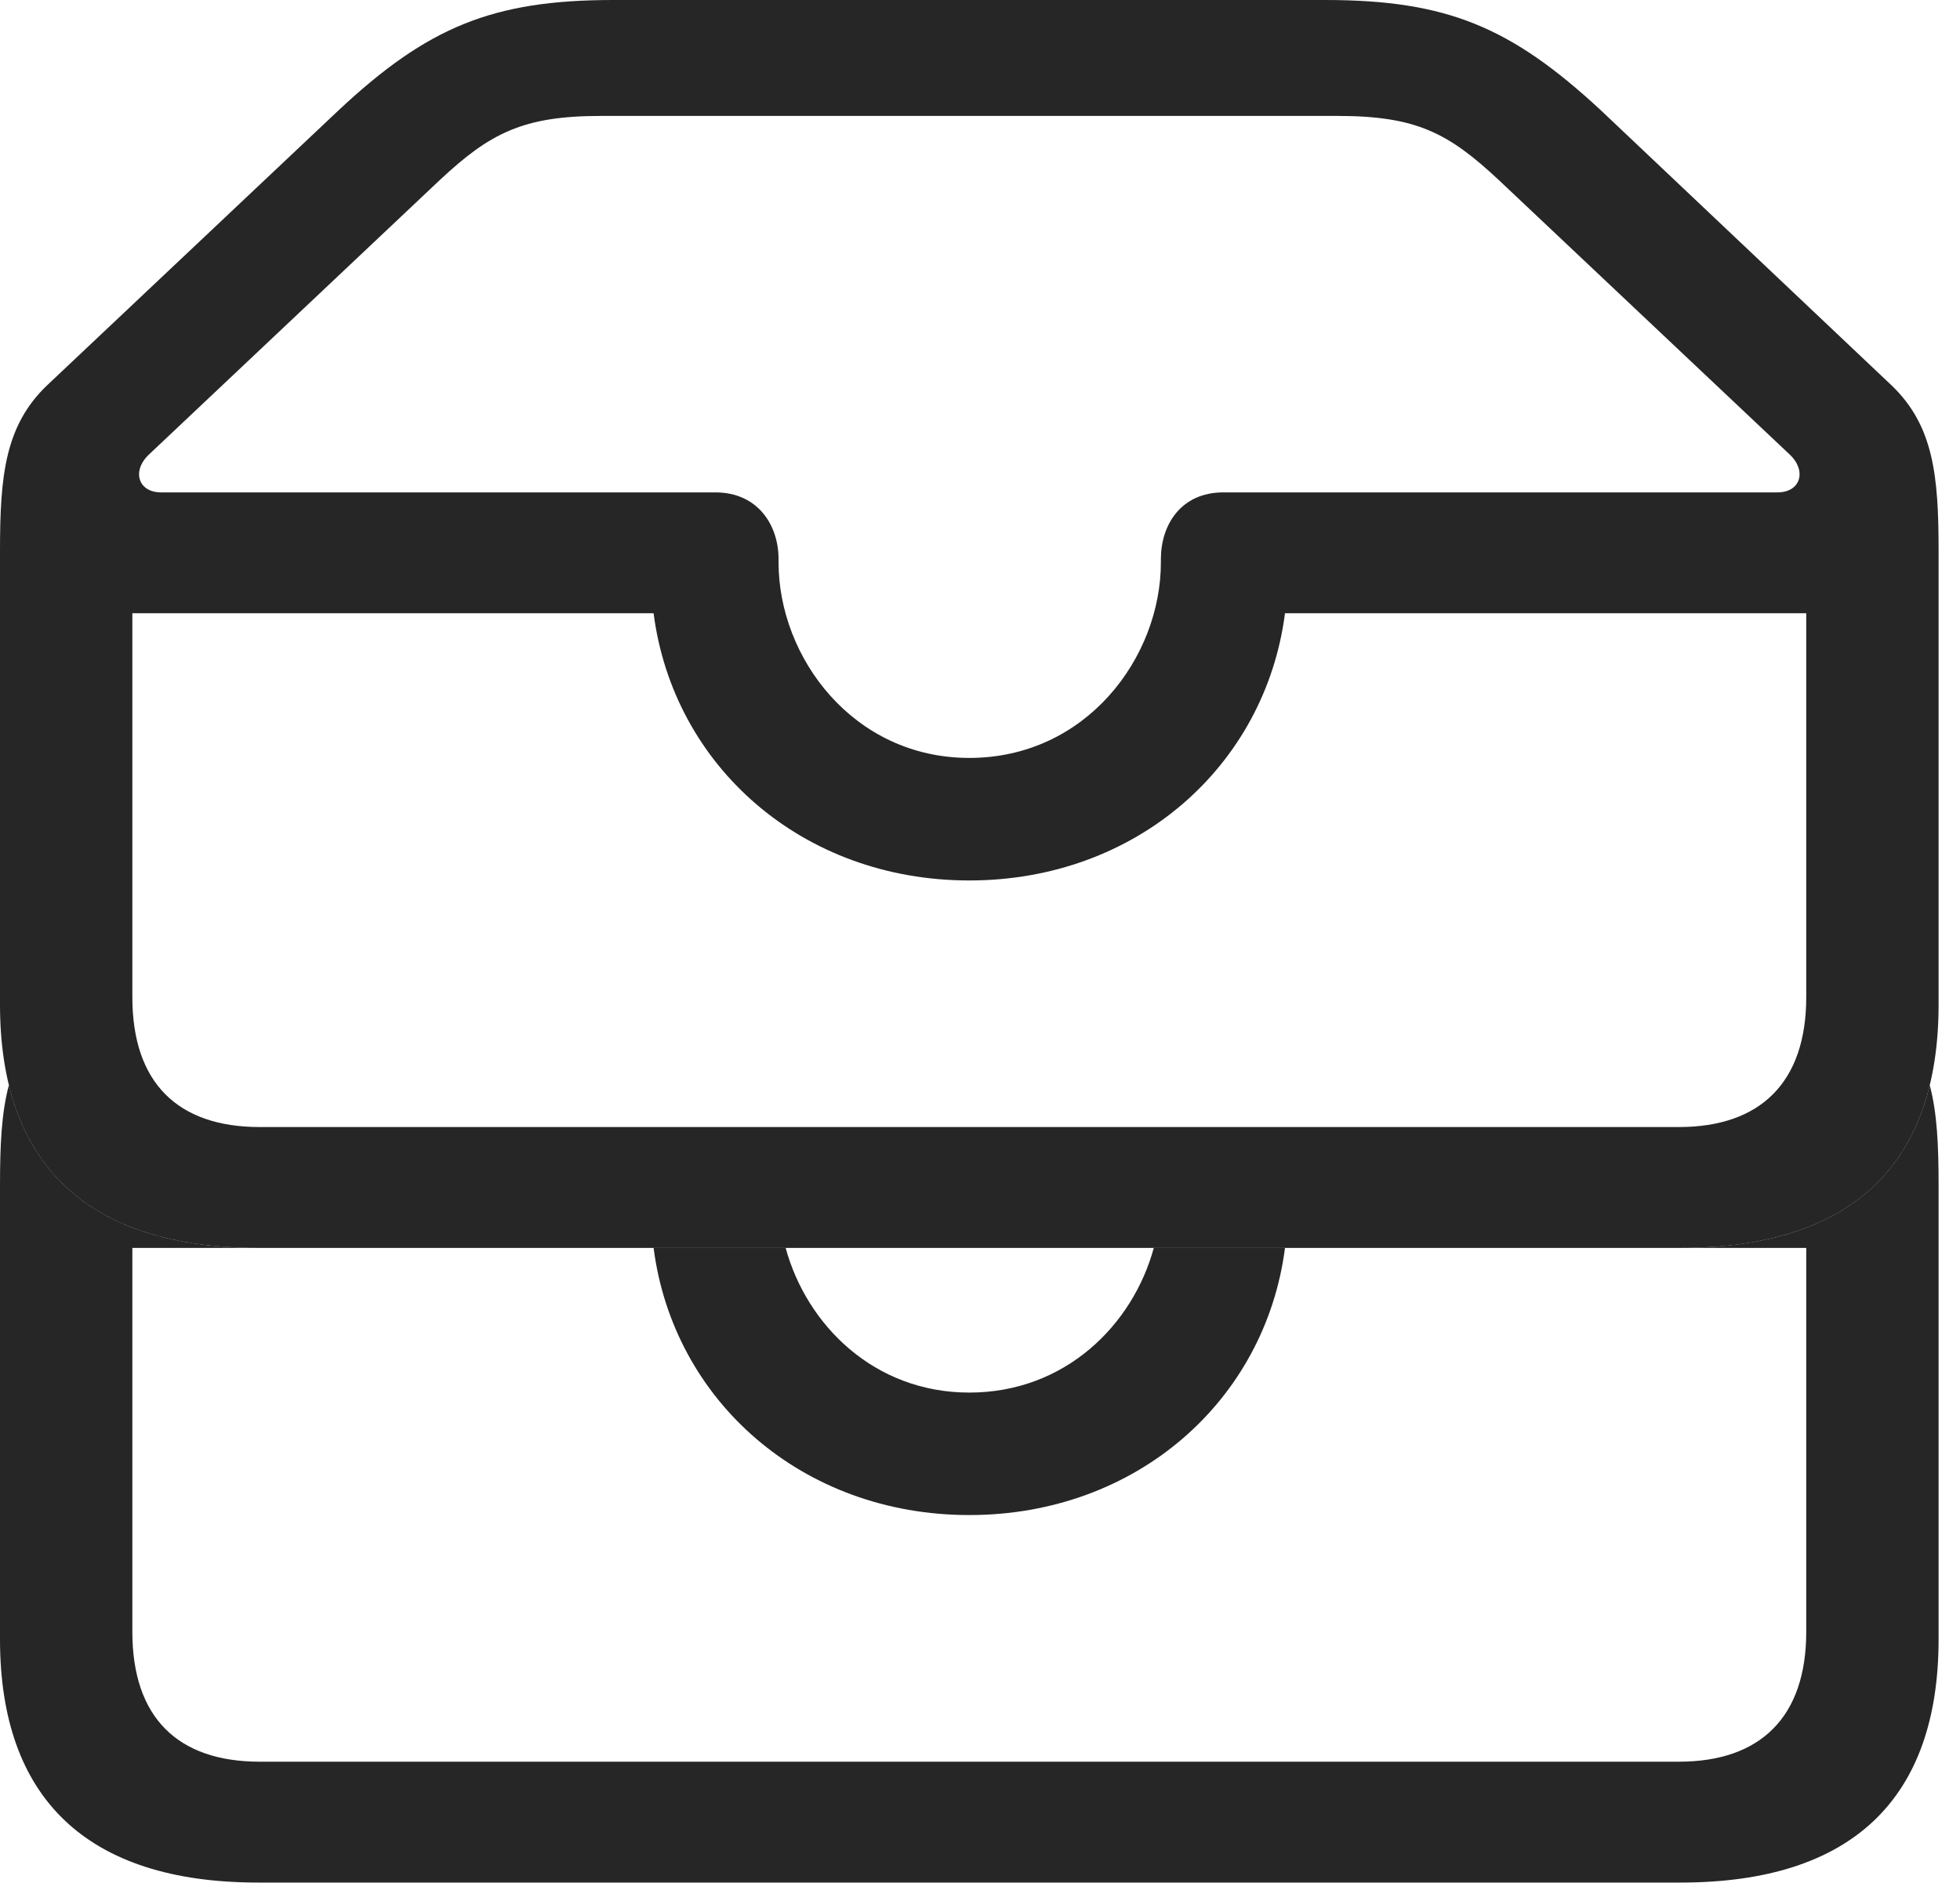 <?xml version="1.0" encoding="UTF-8"?>
<!--Generator: Apple Native CoreSVG 326-->
<!DOCTYPE svg
PUBLIC "-//W3C//DTD SVG 1.1//EN"
       "http://www.w3.org/Graphics/SVG/1.1/DTD/svg11.dtd">
<svg version="1.1" xmlns="http://www.w3.org/2000/svg" xmlns:xlink="http://www.w3.org/1999/xlink" viewBox="0 0 32.594 31.322">
 <g>
  <rect height="31.322" opacity="0" width="32.594" x="0" y="0"/>
  <path d="M2.201 27.139C2.201 28.561 2.953 29.299 4.32 29.299L27.918 29.299C29.271 29.299 30.037 28.561 30.037 27.139L30.037 20.754L21.369 20.754C21.041 23.297 18.895 25.197 16.119 25.197C13.344 25.197 11.197 23.297 10.869 20.754L13.065 20.754C13.414 22.035 14.536 23.16 16.119 23.16C17.714 23.16 18.838 22.035 19.187 20.754L27.945 20.754C30.283 20.754 31.66 19.82 32.091 18.048C32.215 18.513 32.238 19.059 32.238 19.715L32.238 27.262C32.238 29.9 30.816 31.309 27.945 31.309L4.293 31.309C1.436 31.309 0 29.9 0 27.262L0 19.715C0 19.058 0.023 18.511 0.148 18.046C0.581 19.819 1.965 20.754 4.293 20.754L2.201 20.754Z" fill="black" fill-opacity="0.85"/>
  <path d="M4.293 20.754L27.945 20.754C30.816 20.754 32.238 19.346 32.238 16.707L32.238 9.16C32.238 7.916 32.156 7.082 31.459 6.412L26.619 1.832C25.129 0.451 24.062 0 22.039 0L10.199 0C8.189 0 7.109 0.451 5.633 1.832L0.779 6.412C0.082 7.082 0 7.916 0 9.16L0 16.707C0 19.346 1.436 20.754 4.293 20.754ZM16.119 12.605C14.191 12.605 12.947 10.938 12.947 9.352L12.947 9.297C12.947 8.736 12.605 8.189 11.895 8.189L2.68 8.189C2.297 8.189 2.188 7.834 2.475 7.561L7.314 2.994C8.148 2.215 8.695 1.928 9.994 1.928L22.244 1.928C23.557 1.928 24.09 2.215 24.924 2.994L29.764 7.561C30.051 7.834 29.941 8.189 29.559 8.189L20.344 8.189C19.633 8.189 19.305 8.736 19.305 9.297L19.305 9.352C19.305 10.938 18.061 12.605 16.119 12.605ZM16.119 14.643C18.895 14.643 21.041 12.742 21.369 10.199L30.037 10.199L30.037 16.584C30.037 18.006 29.271 18.744 27.918 18.744L4.32 18.744C2.953 18.744 2.201 18.006 2.201 16.584L2.201 10.199L10.869 10.199C11.197 12.742 13.344 14.643 16.119 14.643Z" fill="black" fill-opacity="0.85"/>
 </g>
</svg>
